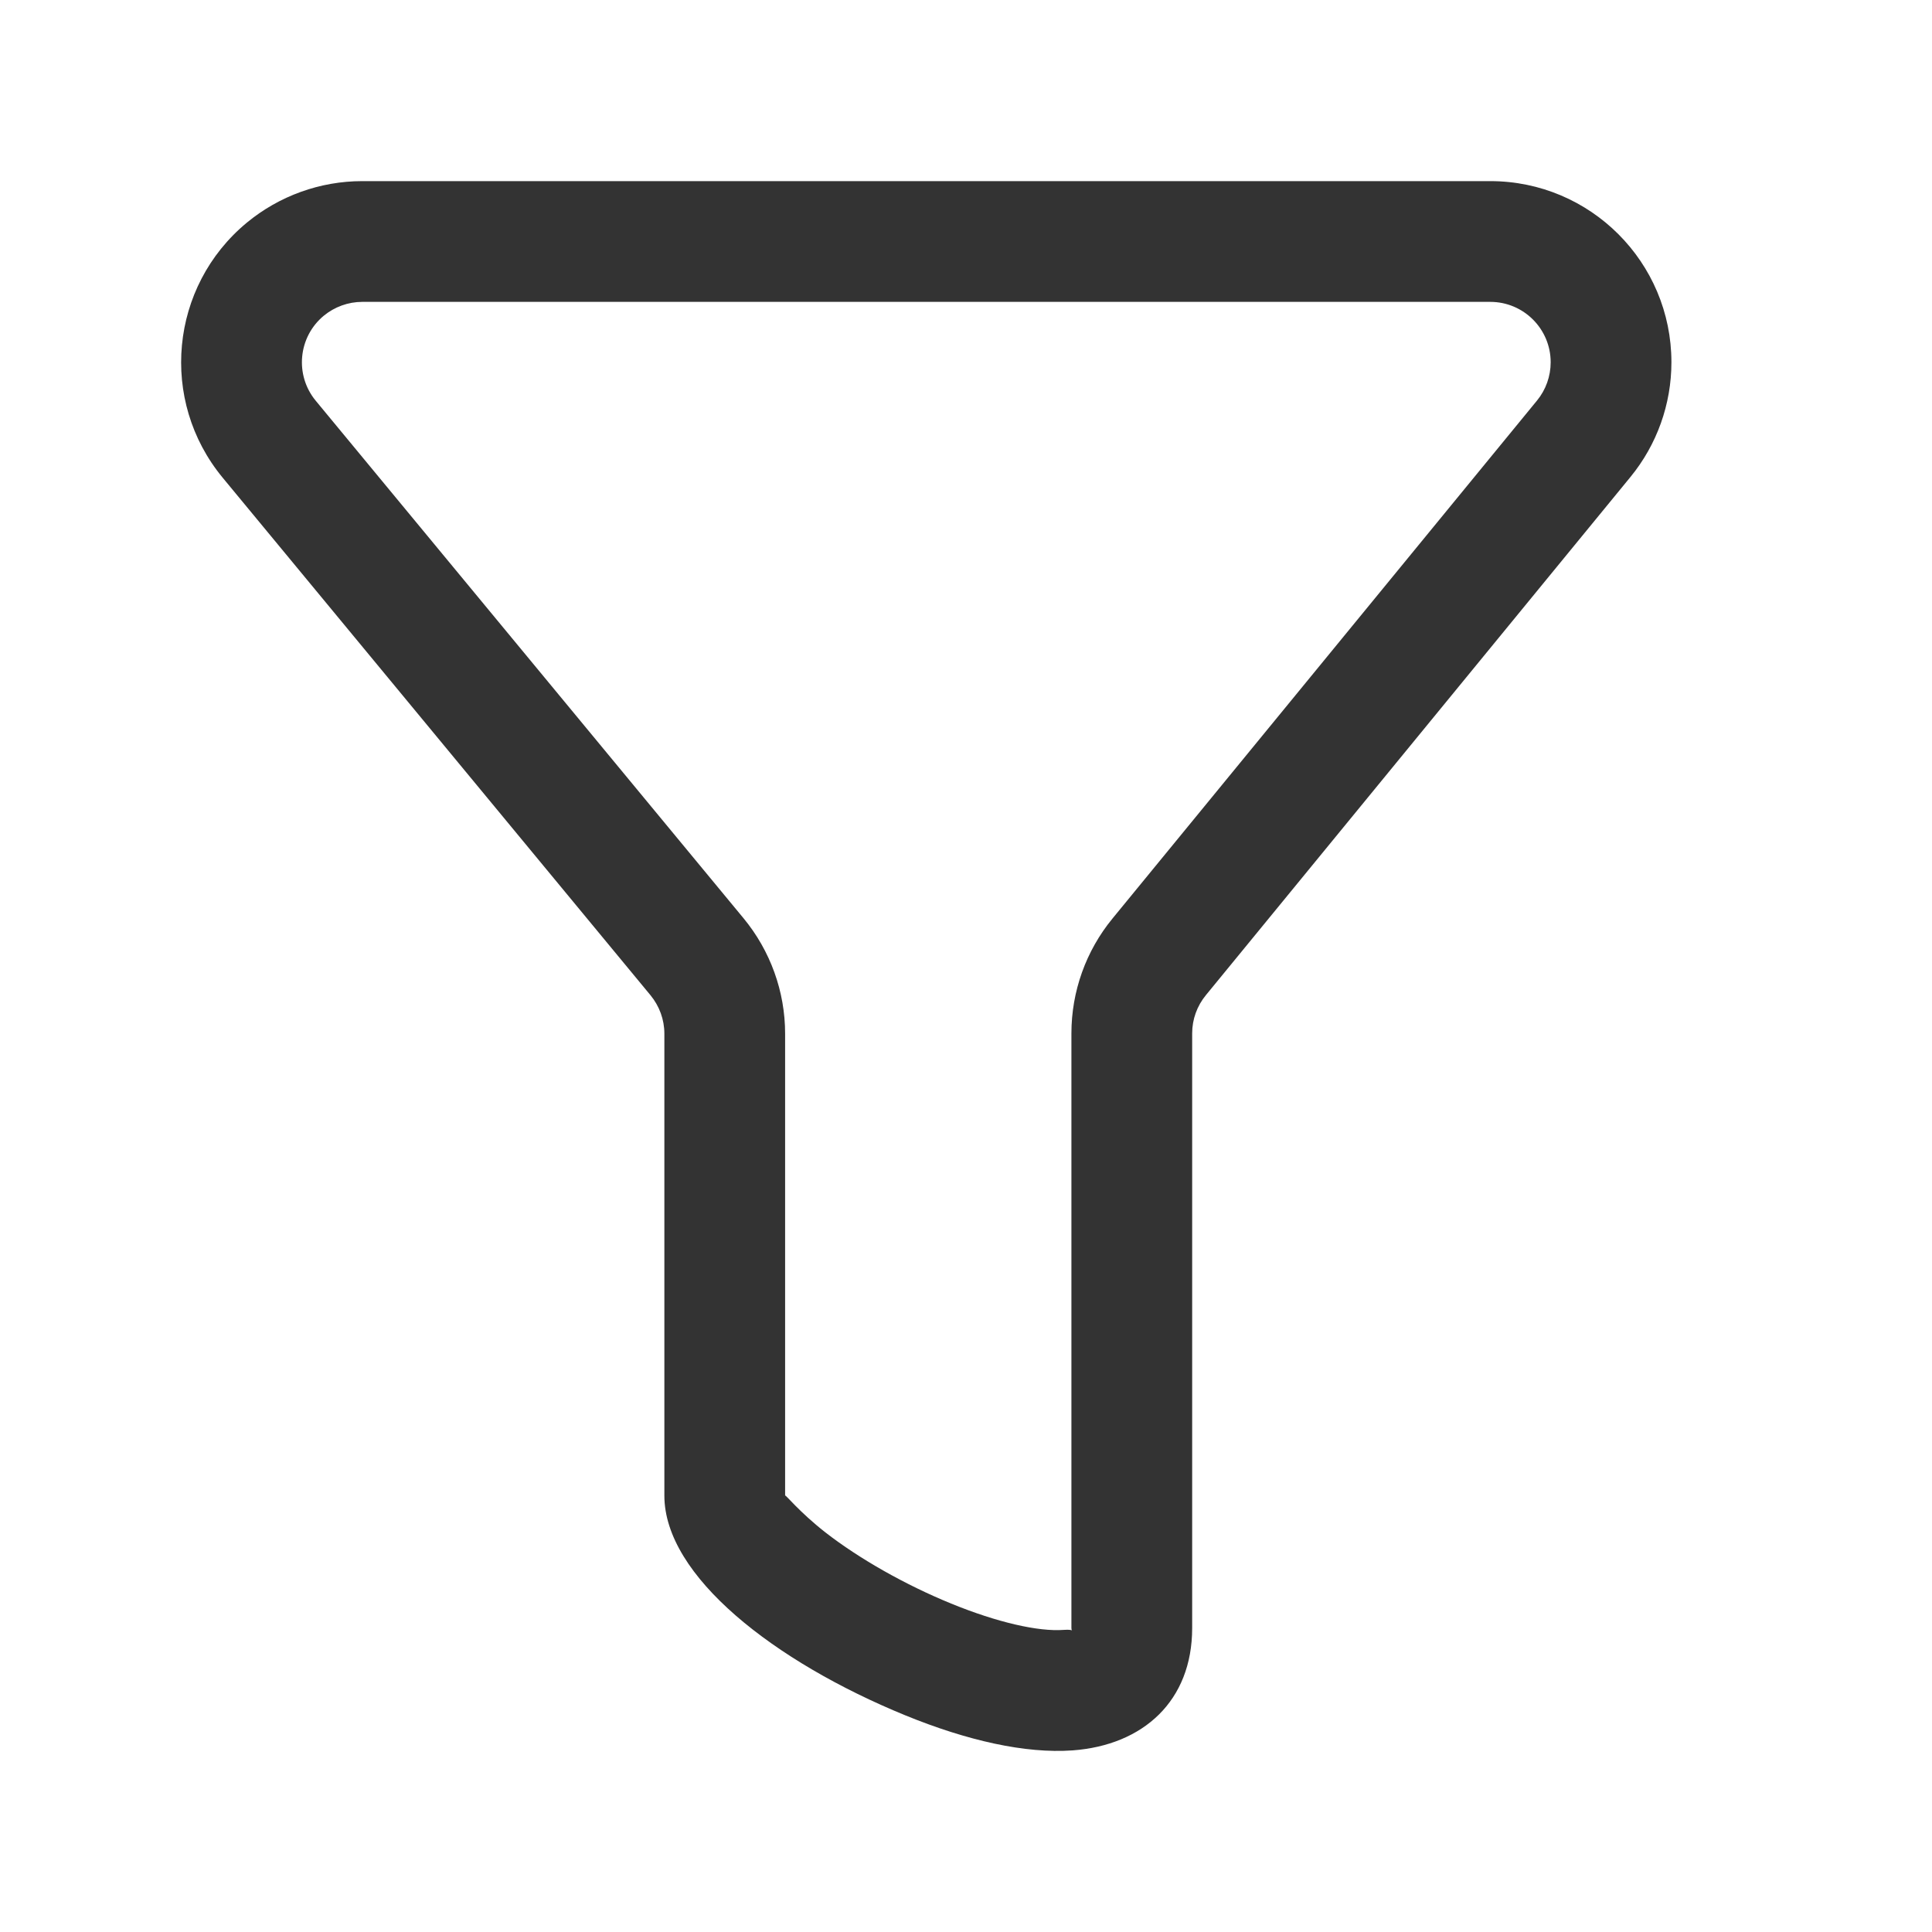 <?xml version="1.0" encoding="UTF-8"?>
<svg width="16px" height="16px" viewBox="0 0 16 16" version="1.1" xmlns="http://www.w3.org/2000/svg" xmlns:xlink="http://www.w3.org/1999/xlink">
    <!-- Generator: Sketch 49 (51002) - http://www.bohemiancoding.com/sketch -->
    <title>icon-筛选@3x</title>
    <desc>Created with Sketch.</desc>
    <defs></defs>
    <g id="icon-筛选" stroke="none" stroke-width="1" fill="none" fill-rule="evenodd">
        <path d="M3,2.5 C2.884,2.5 2.771,2.541 2.681,2.615 C2.469,2.791 2.439,3.106 2.615,3.319 L6.158,7.605 C6.38,7.874 6.502,8.212 6.502,8.56 L6.502,12.386 C6.502,12.372 6.615,12.518 6.836,12.691 C7.115,12.908 7.497,13.125 7.877,13.28 C8.258,13.436 8.6,13.514 8.81,13.498 C8.905,13.491 8.873,13.52 8.873,13.483 L8.873,8.558 C8.873,8.211 8.993,7.875 9.213,7.607 L12.729,3.317 C12.802,3.228 12.842,3.116 12.842,3 C12.842,2.724 12.618,2.5 12.342,2.5 L3,2.5 Z M3,1.5 L12.342,1.5 C13.171,1.5 13.842,2.172 13.842,3 C13.842,3.347 13.722,3.683 13.502,3.951 L9.987,8.241 C9.913,8.331 9.873,8.442 9.873,8.558 L9.873,13.483 C9.873,14.087 9.467,14.453 8.883,14.496 C8.491,14.524 8.01,14.415 7.498,14.206 C6.413,13.762 5.502,13.052 5.502,12.386 L5.502,8.56 C5.502,8.444 5.461,8.332 5.387,8.242 L1.844,3.956 C1.316,3.317 1.406,2.372 2.044,1.844 C2.313,1.622 2.651,1.5 3,1.5 Z" id="Rectangle-6" fill="#333333" fill-rule="nonzero"></path>
    </g>
</svg>